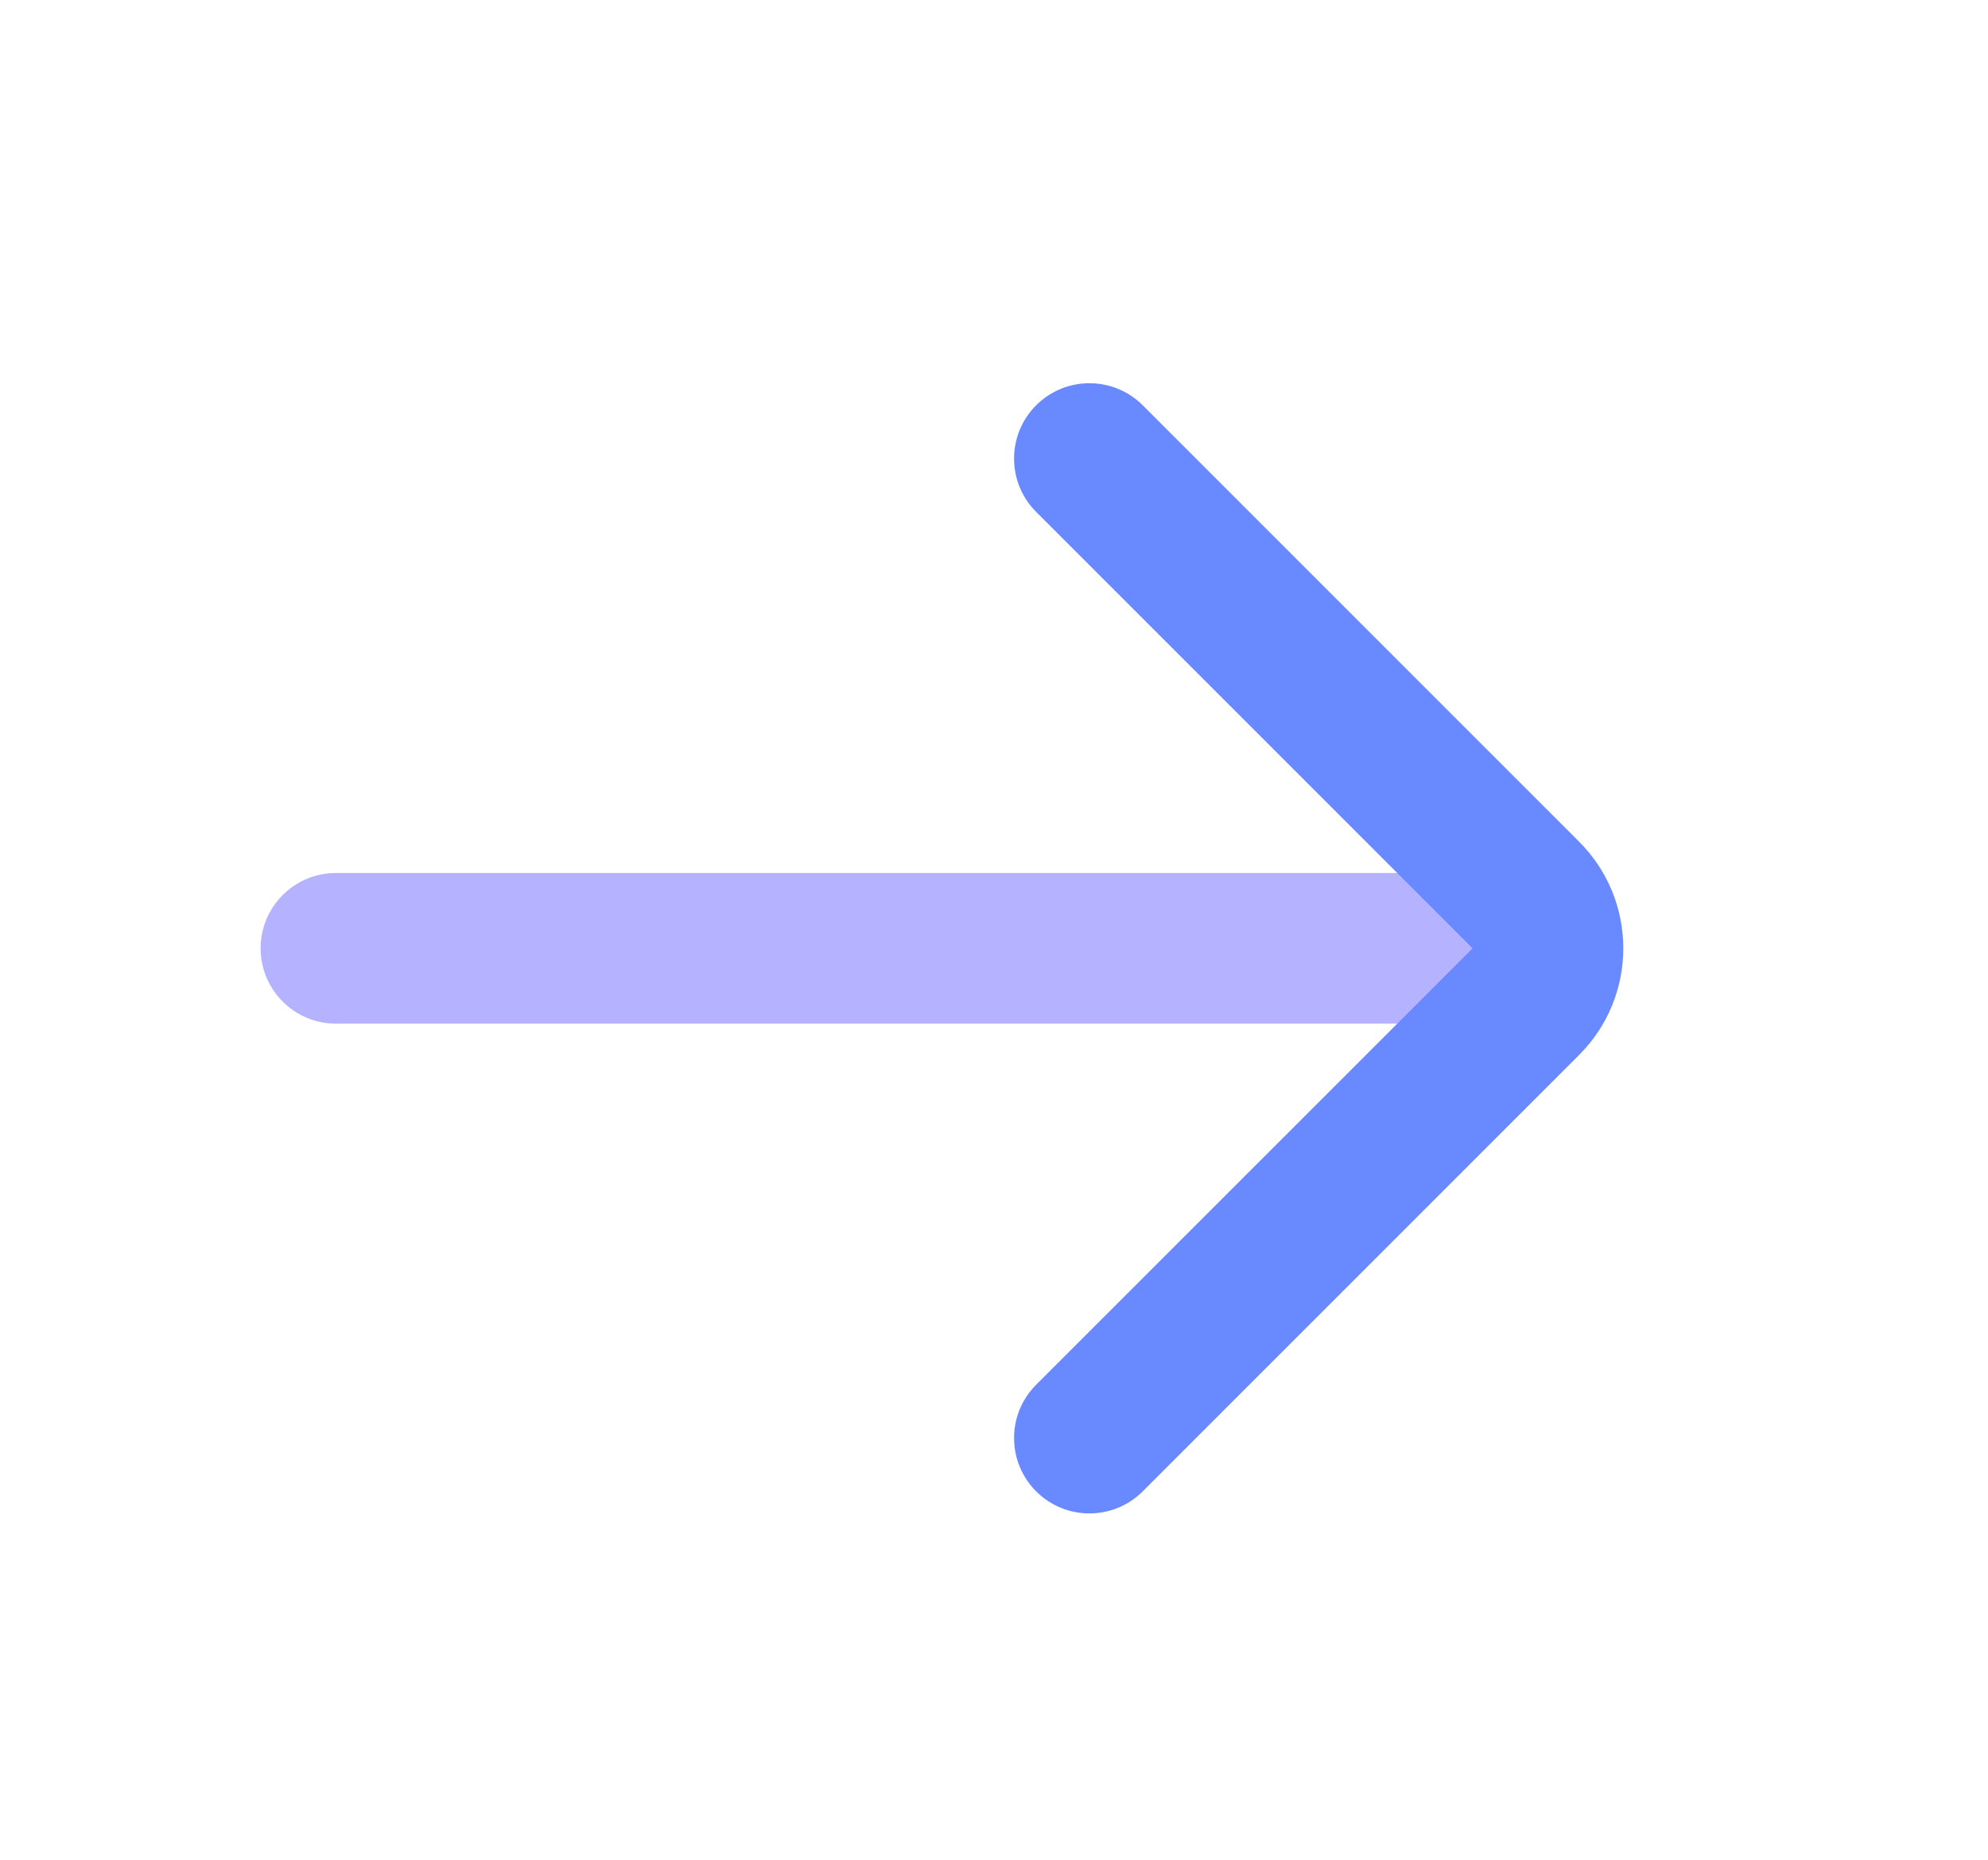 <svg width="31" height="29" viewBox="0 0 31 29" fill="none" xmlns="http://www.w3.org/2000/svg">
<path fill-rule="evenodd" clip-rule="evenodd" d="M4.064 14.787C4.064 14.139 4.59 13.613 5.239 13.613L23.45 13.613C24.099 13.613 24.625 14.139 24.625 14.787C24.625 15.436 24.099 15.962 23.45 15.962L5.239 15.962C4.59 15.962 4.064 15.436 4.064 14.787Z" fill="#B5B2FF"/>
<path fill-rule="evenodd" clip-rule="evenodd" d="M16.157 23.255C15.698 22.796 15.698 22.052 16.157 21.593L22.963 14.788L16.157 7.982C15.698 7.523 15.698 6.779 16.157 6.32C16.616 5.861 17.36 5.861 17.819 6.32L24.625 13.126C25.542 14.044 25.542 15.531 24.625 16.449L17.819 23.255C17.36 23.714 16.616 23.714 16.157 23.255Z" fill="#6889FF"/>
</svg>
